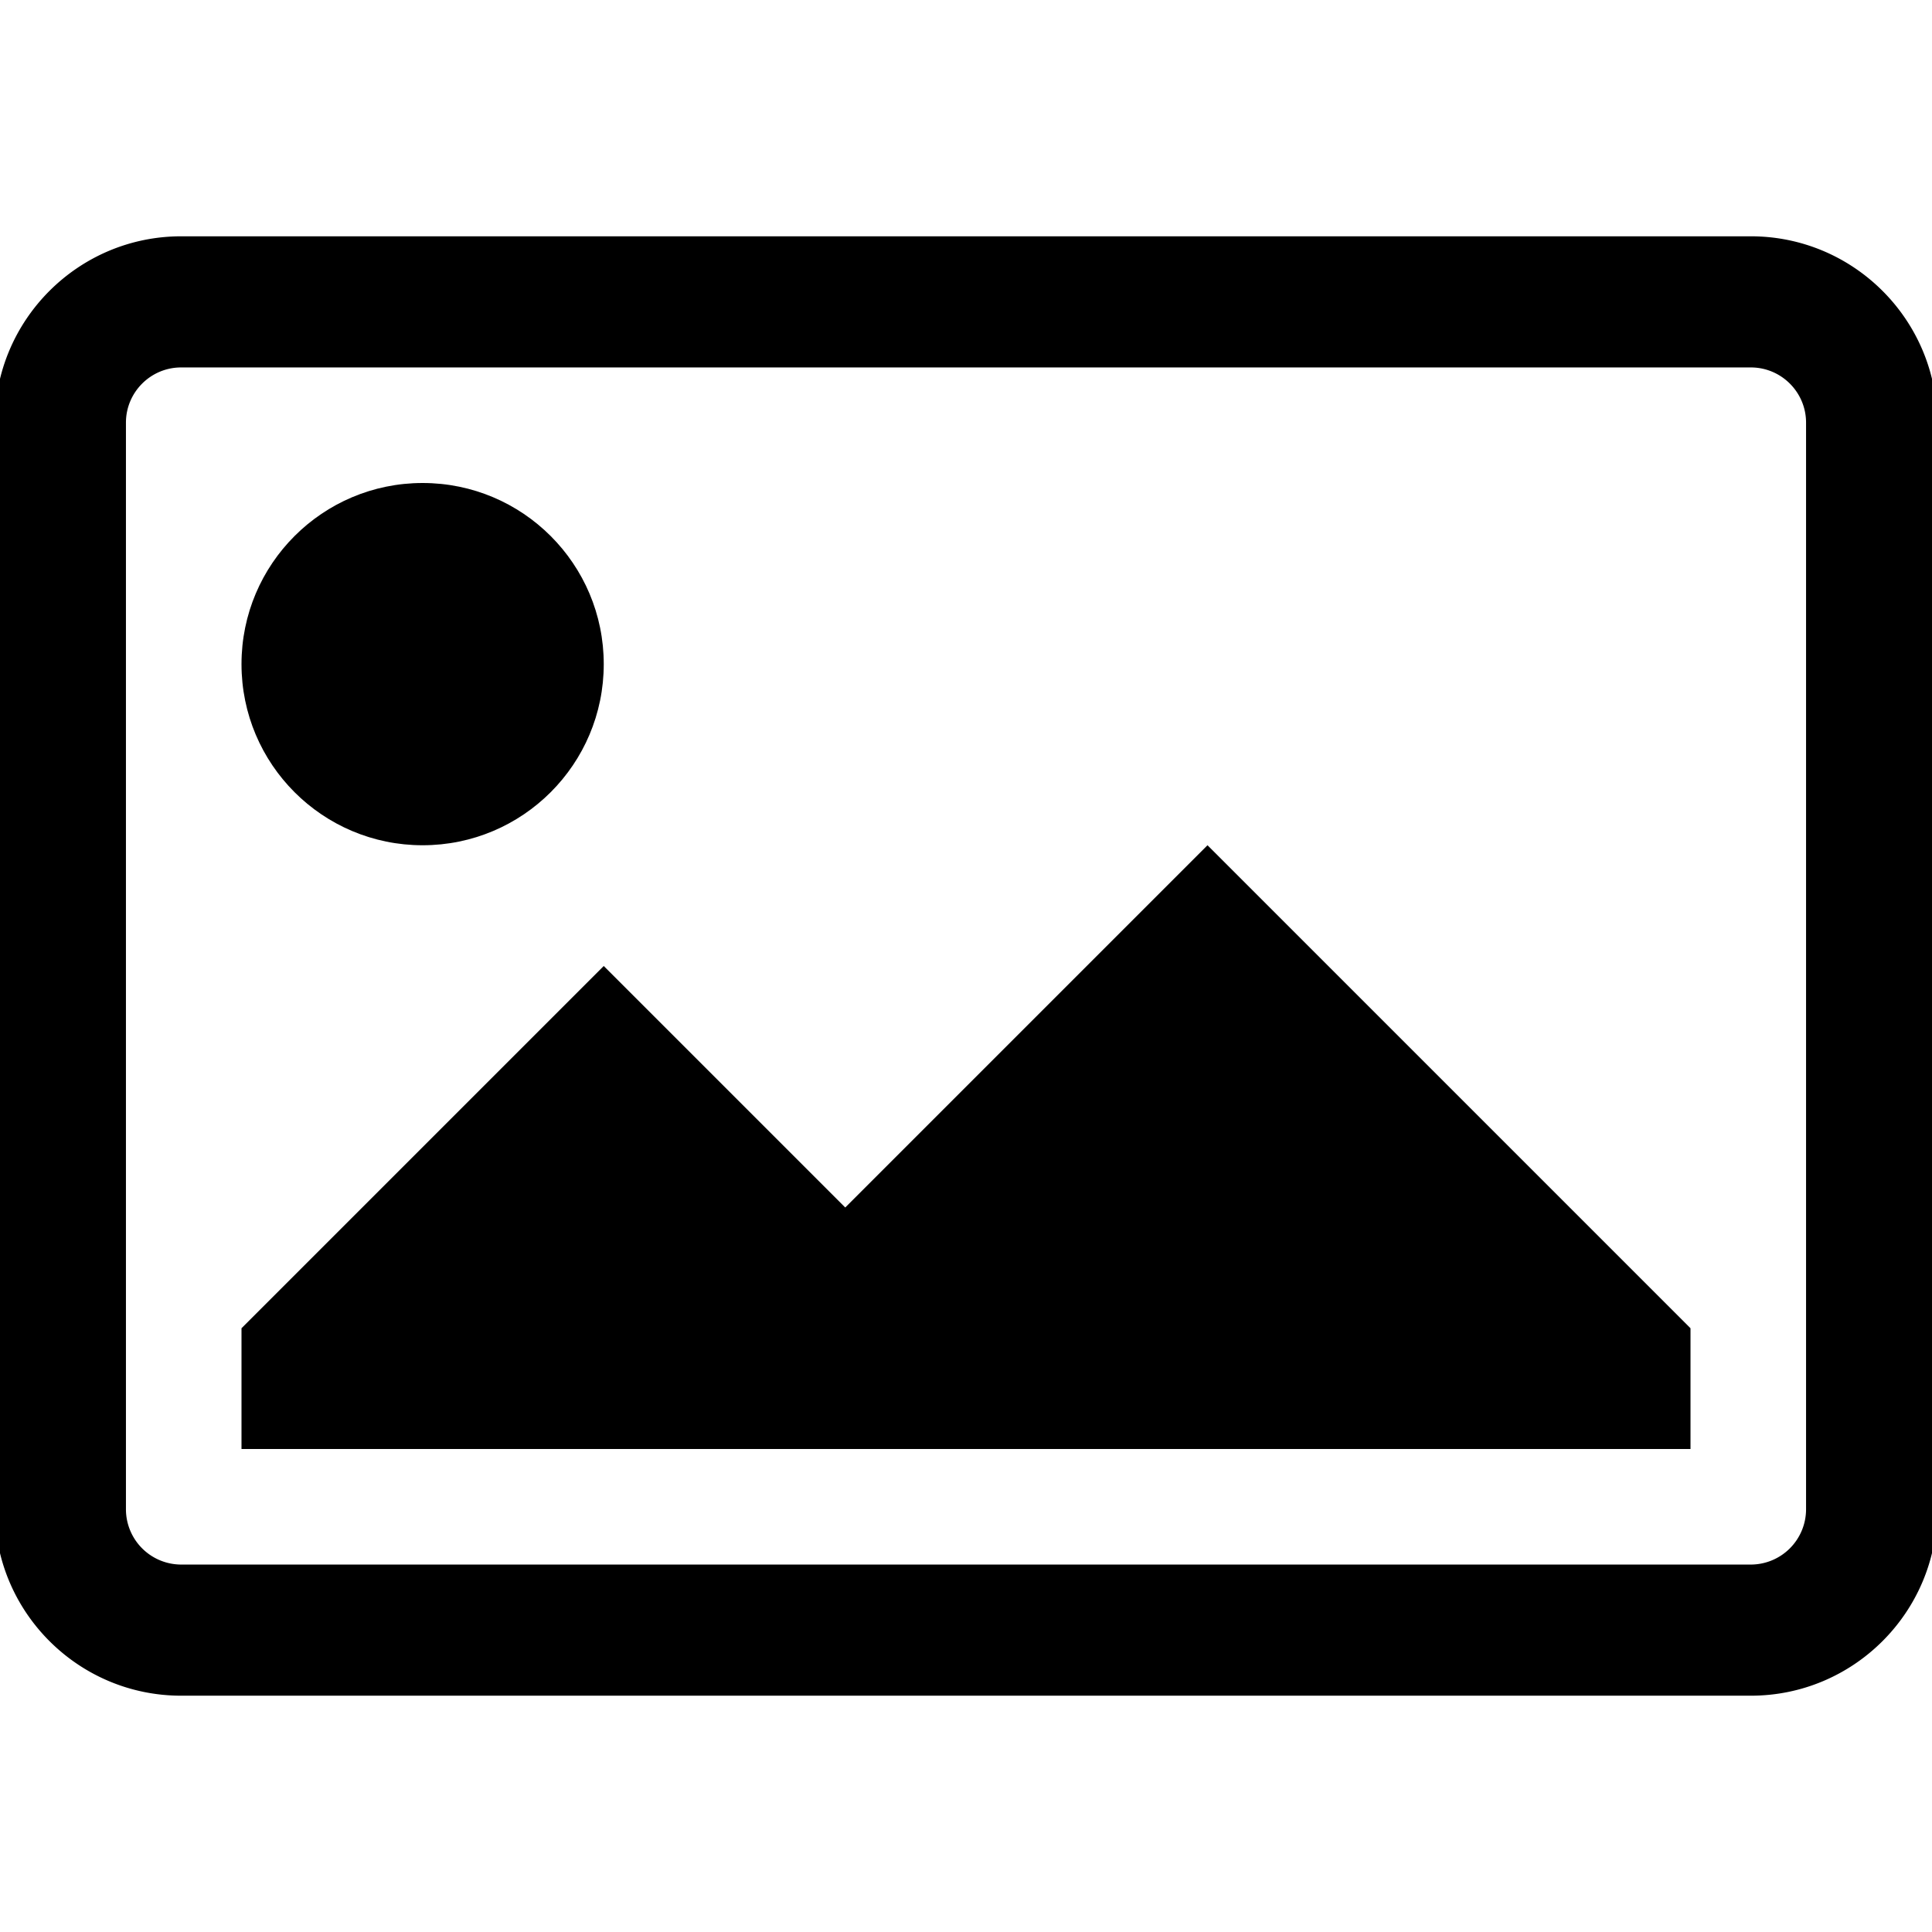 <svg height="16" width="16" xmlns="http://www.w3.org/2000/svg">
  <path d="M14.5 1.957h-13c-.851 0-1.543.692-1.543 1.543v9c0 .851.692 1.543 1.543 1.543h13c.851 0 1.543-.692 1.543-1.543v-9c0-.851-.692-1.543-1.543-1.543zm.457 10.543a.458.458 0 0 1-.457.457h-13a.458.458 0 0 1-.457-.457v-9c0-.252.205-.457.457-.457h13c.252 0 .457.205.457.457v9z"/>
  <circle cx="3.5" cy="5.5" r="1.5"/>
  <path d="M7 10L5 8l-3 3v1h12v-1l-4-4z"/>
</svg>
